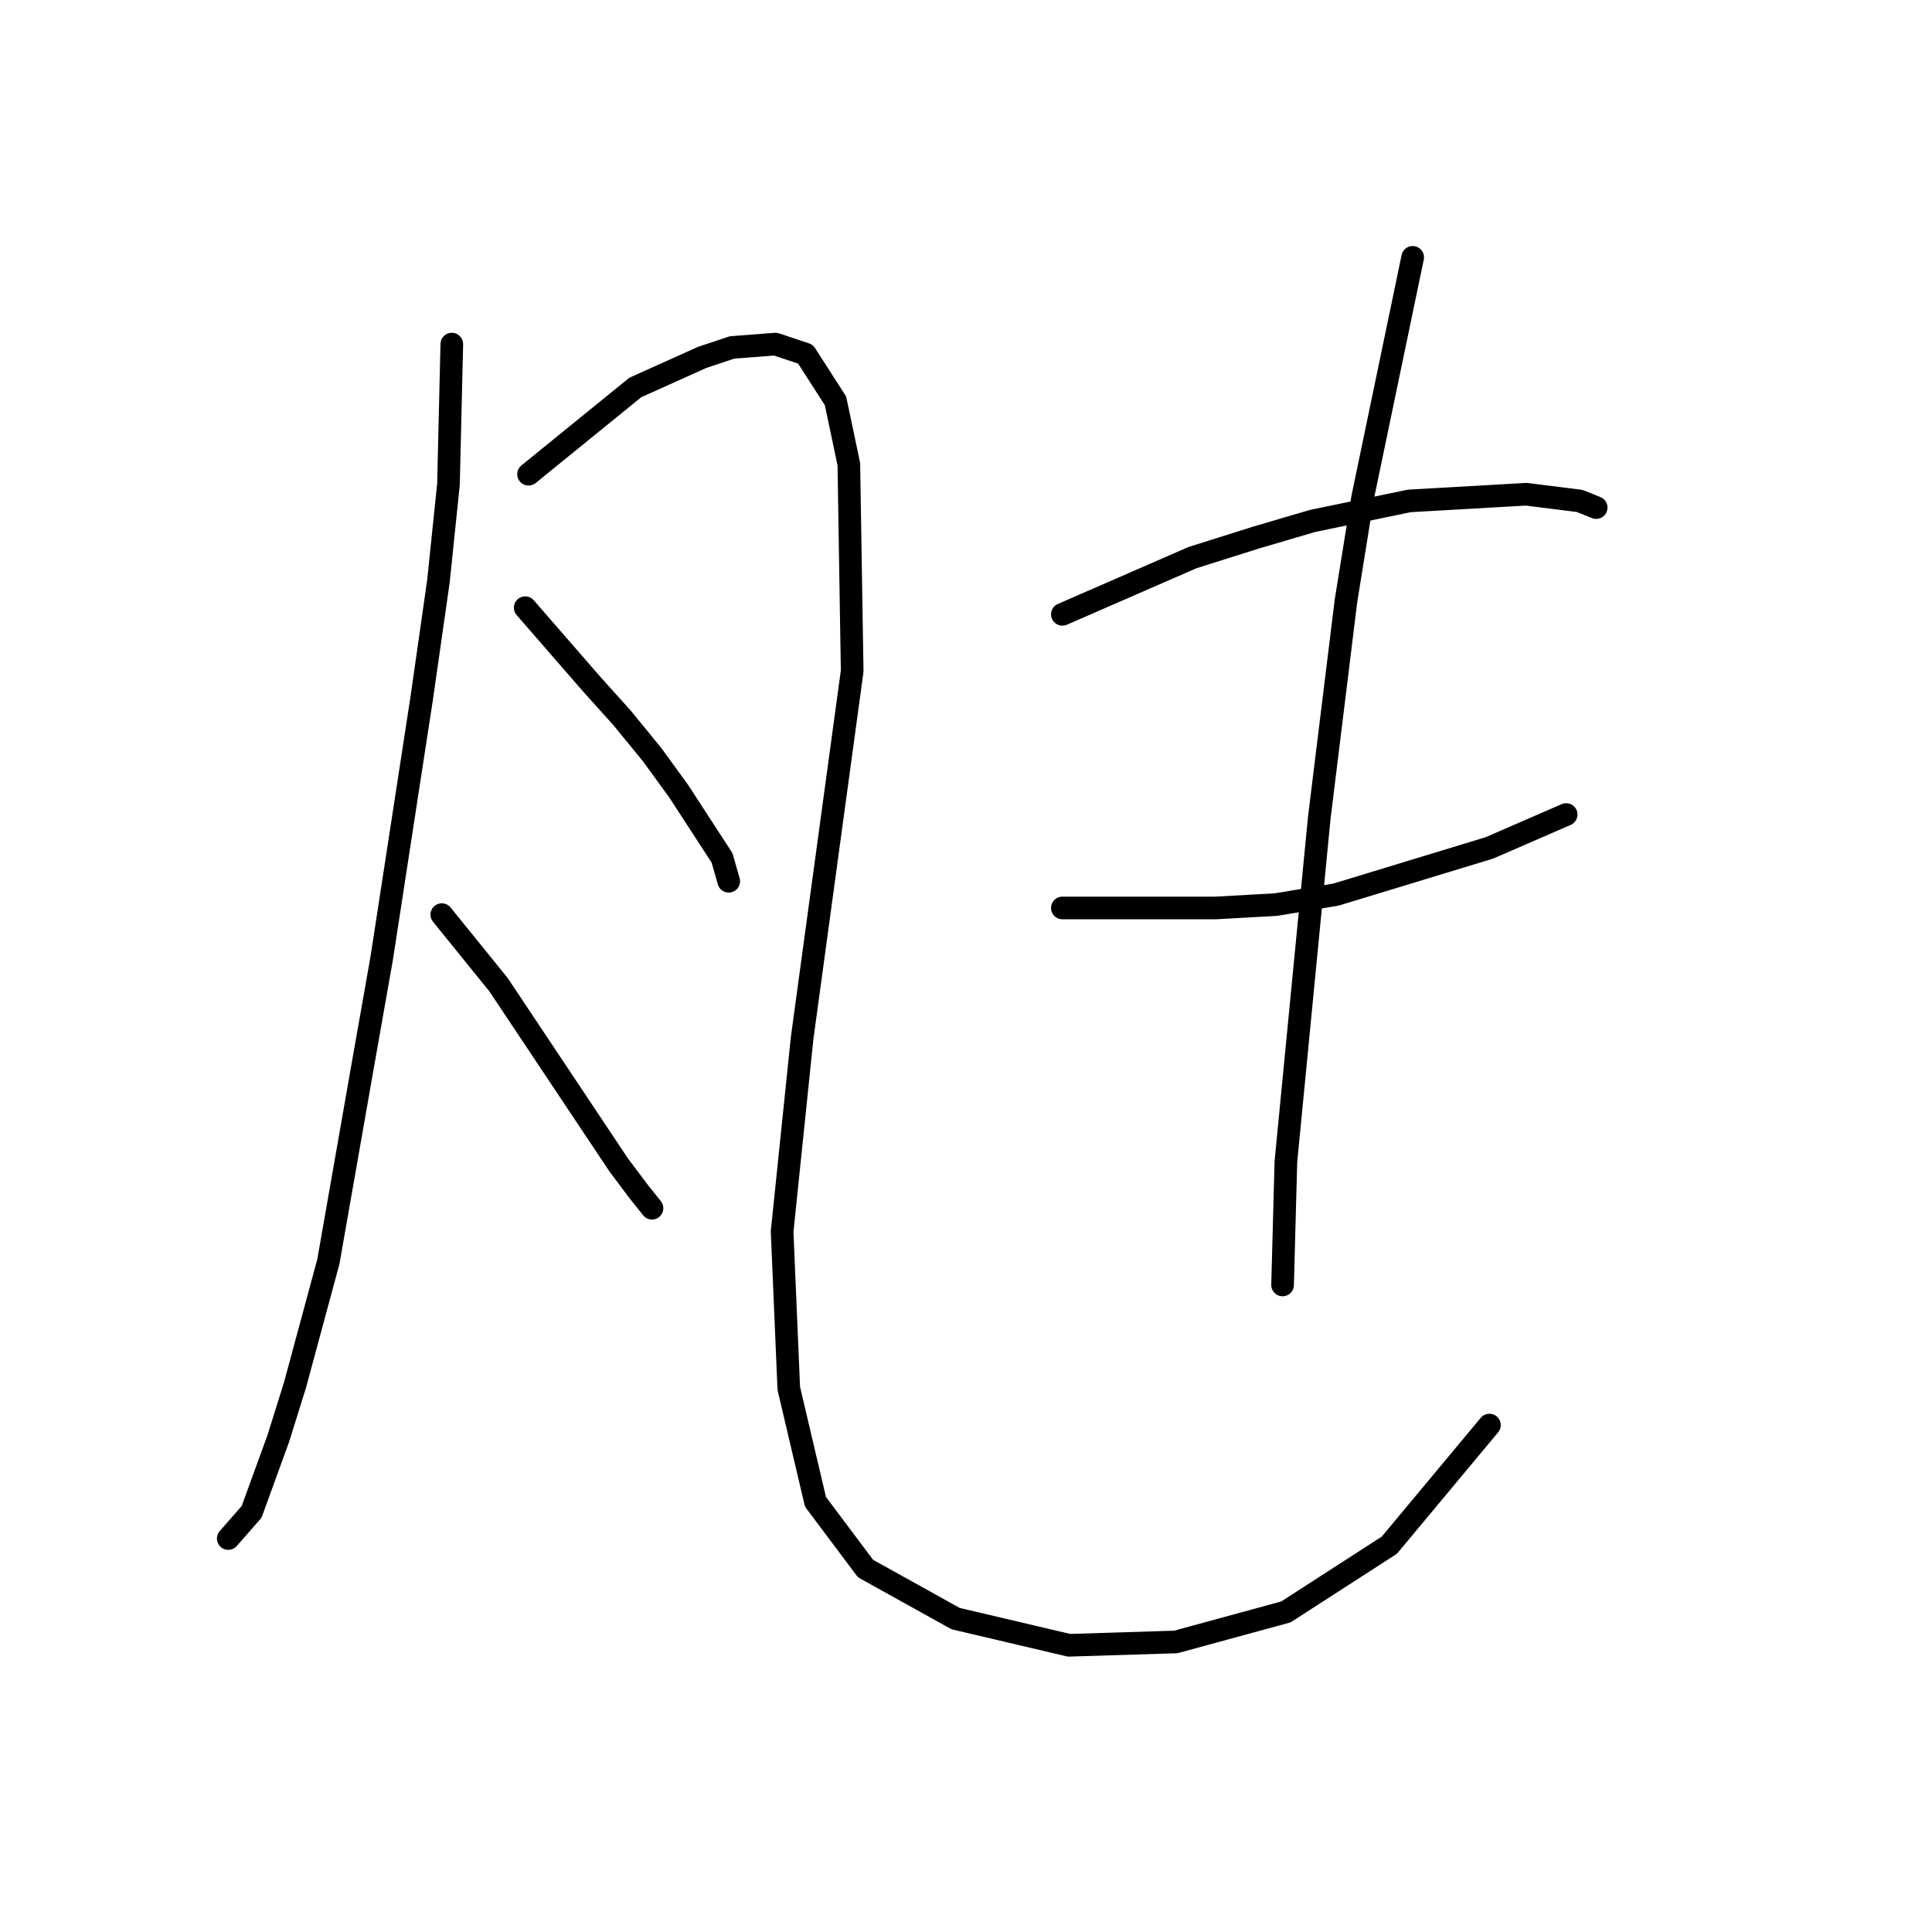 <?xml version="1.0" standalone="no"?>
    <svg width="256" height="256" xmlns="http://www.w3.org/2000/svg" version="1.1">
    <polyline stroke="black" stroke-width="3" stroke-linecap="round" fill="transparent" stroke-linejoin="round" points="59.867 45.595 59.425 64.163 58.099 76.983 55.888 92.456 50.583 126.939 47.931 141.97 43.51 167.169 39.089 183.526 36.879 190.599 33.342 200.325 30.247 203.862 30.247 203.862 " />
        <polyline stroke="black" stroke-width="3" stroke-linecap="round" fill="transparent" stroke-linejoin="round" points="70.035 62.836 84.182 51.342 93.024 47.363 97.003 46.037 102.75 45.595 106.728 46.921 110.707 53.11 112.476 61.51 112.918 88.919 106.286 137.549 103.634 163.19 104.518 183.968 108.055 198.999 114.686 207.841 126.622 214.472 141.653 218.009 155.8 217.567 170.389 213.588 184.094 204.746 197.356 188.831 197.356 188.831 " />
        <polyline stroke="black" stroke-width="3" stroke-linecap="round" fill="transparent" stroke-linejoin="round" points="69.593 80.52 78.435 90.688 82.414 95.109 86.392 99.972 89.929 104.835 95.676 113.676 96.56 116.771 96.56 116.771 " />
        <polyline stroke="black" stroke-width="3" stroke-linecap="round" fill="transparent" stroke-linejoin="round" points="58.541 121.192 66.056 130.476 70.477 137.107 81.972 154.348 84.624 157.885 86.392 160.095 86.392 160.095 " />
        <polyline stroke="black" stroke-width="3" stroke-linecap="round" fill="transparent" stroke-linejoin="round" points="140.769 81.404 158.01 73.888 166.41 71.236 173.926 69.026 186.746 66.373 202.219 65.489 209.292 66.373 211.503 67.257 211.503 67.257 " />
        <polyline stroke="black" stroke-width="3" stroke-linecap="round" fill="transparent" stroke-linejoin="round" points="140.769 120.308 154.032 120.308 161.105 120.308 169.063 119.865 177.02 118.539 197.356 112.35 207.524 107.929 207.524 107.929 " />
        <polyline stroke="black" stroke-width="3" stroke-linecap="round" fill="transparent" stroke-linejoin="round" points="187.188 34.101 180.557 65.931 178.346 79.636 174.81 108.371 170.389 153.906 169.947 170.263 169.947 170.263 " />
        </svg>